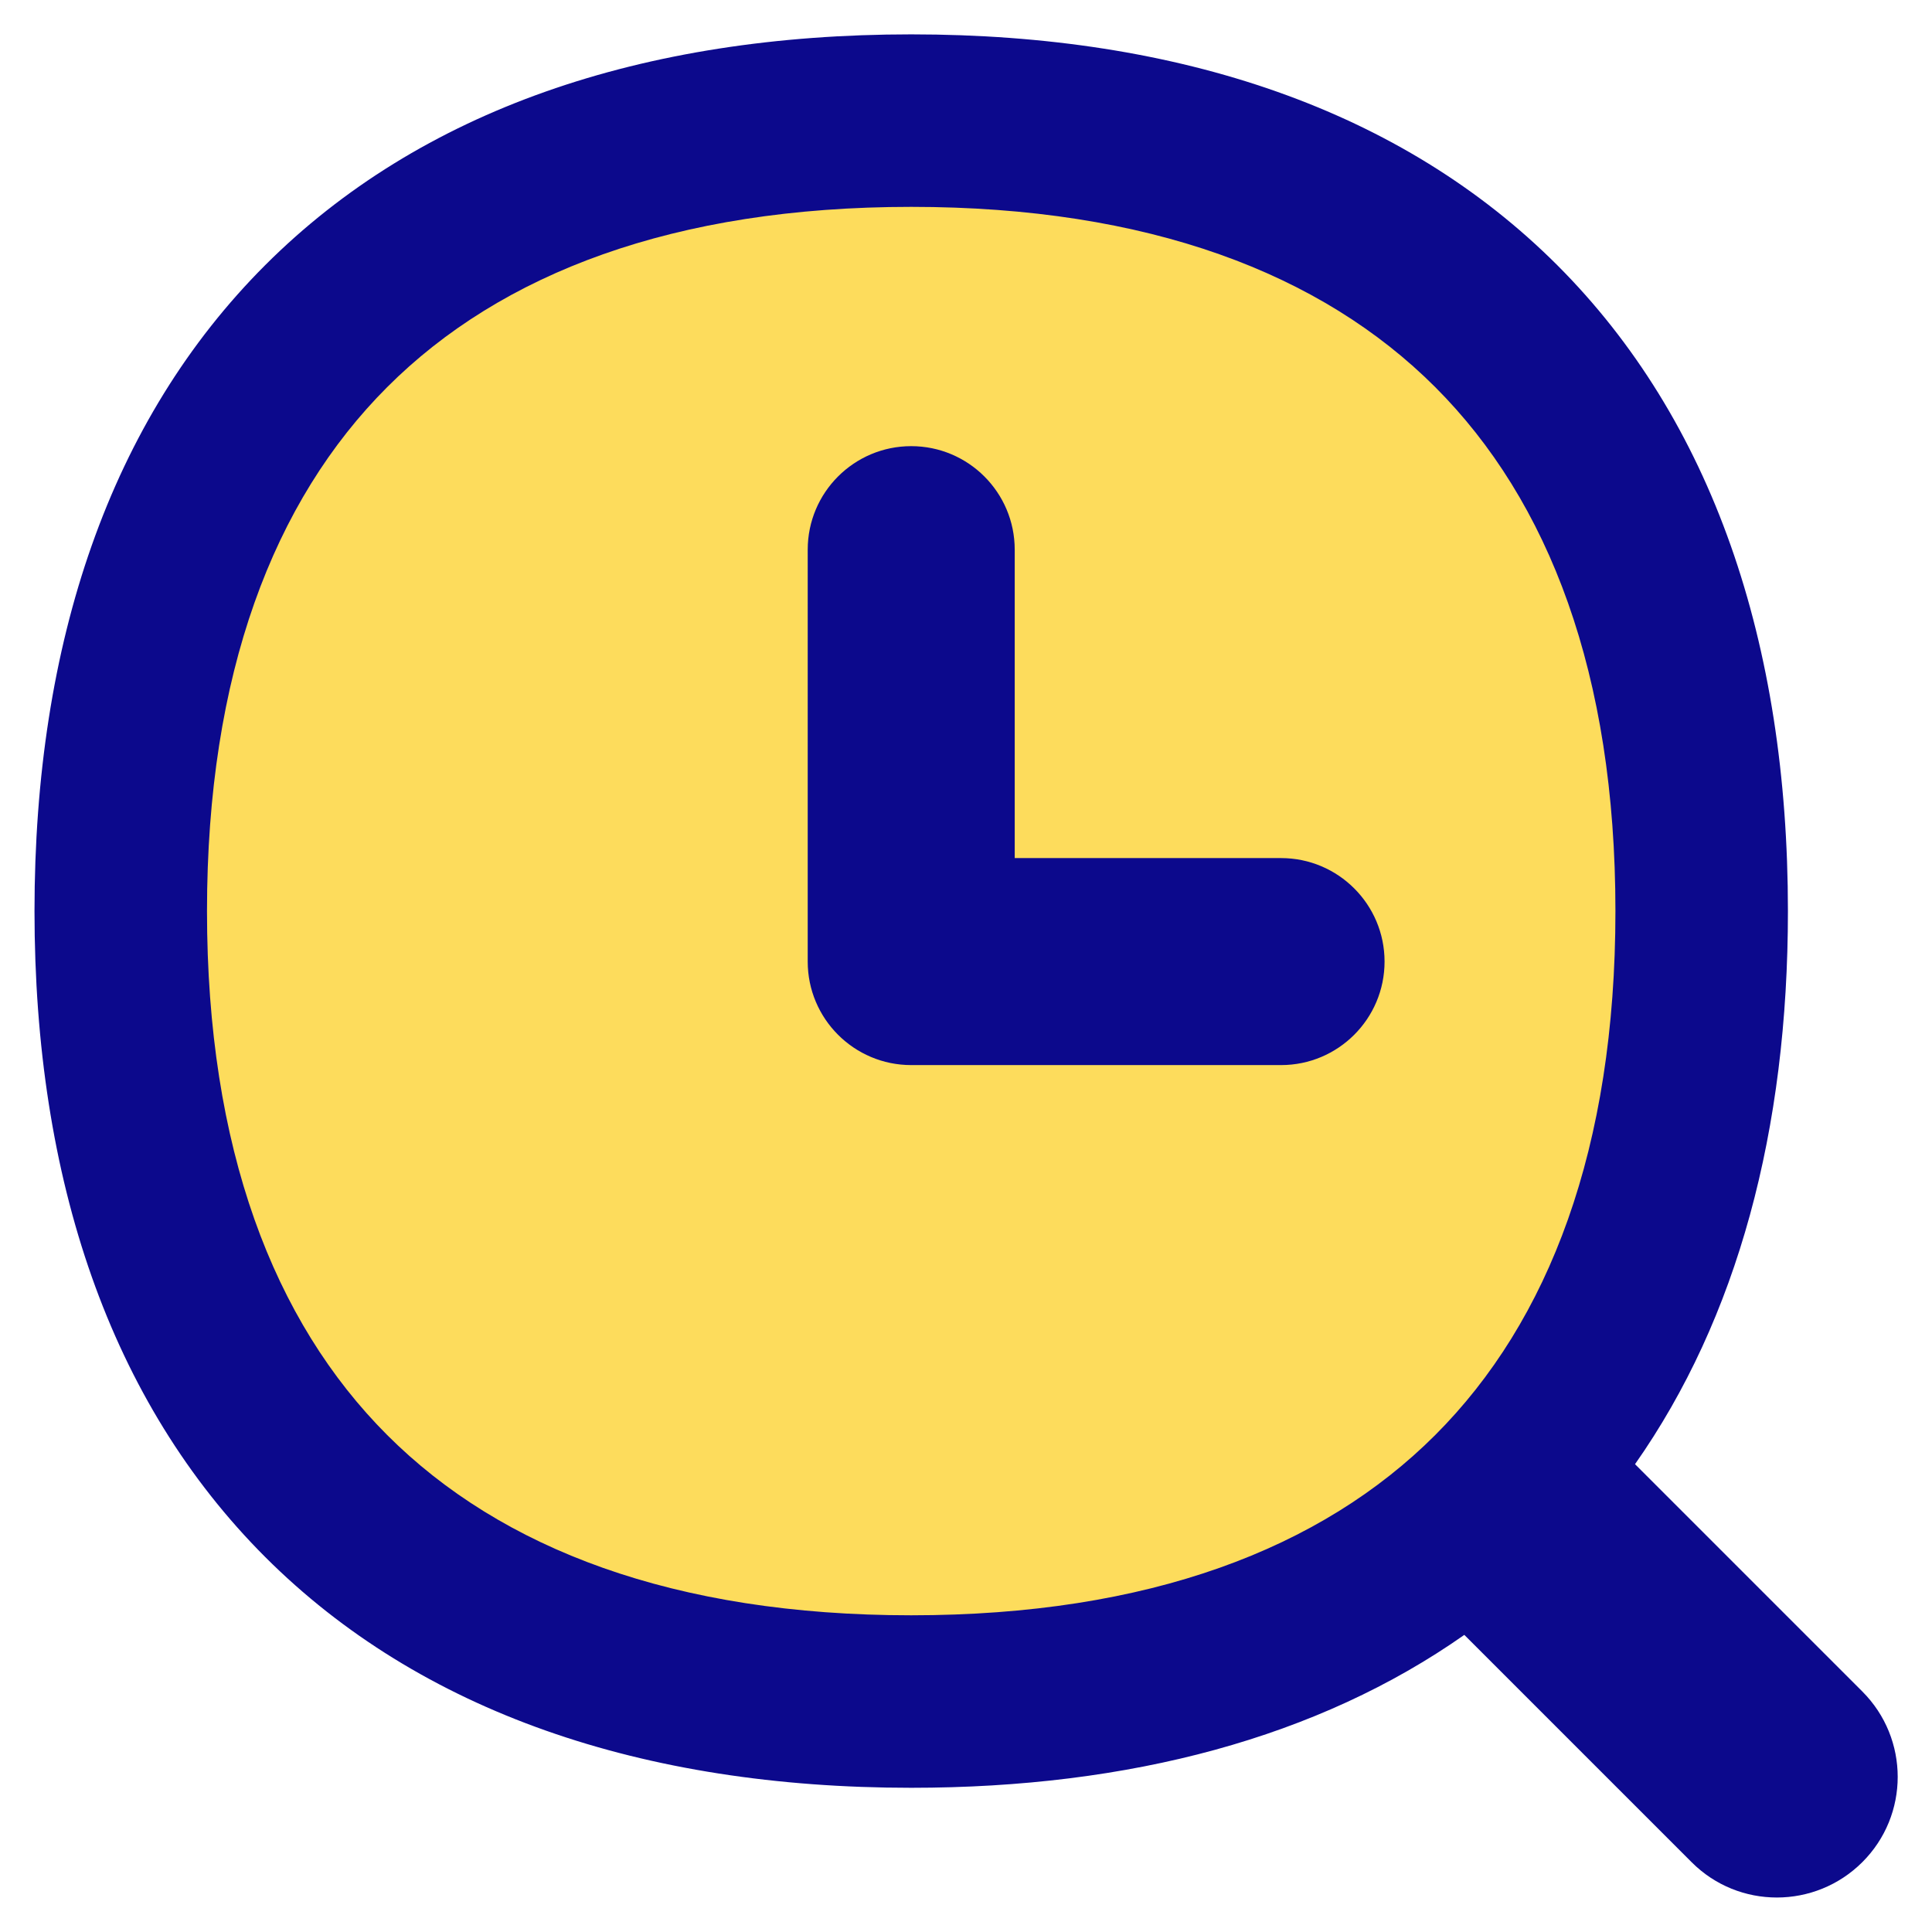 <svg xmlns="http://www.w3.org/2000/svg" fill="none" viewBox="0 0 14 14" id="Search-History-Browser--Streamline-Flex">
  <desc>
    Search History Browser Streamline Icon: https://streamlinehq.com
  </desc>
  <g id="search-history-browser">
    <path id="Vector" fill="#fddc5c" d="M6.603 12.33c3.666 0 5.728 -2.062 5.728 -5.728 0 -3.666 -2.062 -5.728 -5.728 -5.728C2.937 0.874 0.875 2.936 0.875 6.602c0 3.666 2.062 5.728 5.728 5.728Z" stroke-width="1"></path>
    <path id="Union" fill="#0c098c" fill-rule="evenodd" d="M2.806 2.805c-0.825 0.825 -1.306 2.079 -1.306 3.797 0 1.718 0.481 2.972 1.306 3.797 0.825 0.825 2.079 1.306 3.797 1.306s2.972 -0.481 3.797 -1.306c0.825 -0.825 1.306 -2.079 1.306 -3.797 0 -1.718 -0.481 -2.972 -1.306 -3.797 -0.825 -0.825 -2.079 -1.306 -3.797 -1.306s-2.972 0.481 -3.797 1.306Zm-0.884 -0.884C3.044 0.799 4.655 0.249 6.603 0.249c1.948 0 3.558 0.55 4.681 1.672 1.123 1.123 1.672 2.733 1.672 4.681 0 1.587 -0.365 2.95 -1.108 4.008l1.647 1.647c0.342 0.342 0.342 0.896 0 1.237s-0.896 0.342 -1.237 0l-1.647 -1.647c-1.058 0.743 -2.421 1.108 -4.008 1.108 -1.948 0 -3.558 -0.55 -4.681 -1.672C0.799 10.16 0.25 8.55 0.25 6.602S0.799 3.044 1.922 1.921Zm4.681 1.312c0.414 0 0.75 0.336 0.75 0.75v2.235H9.283c0.414 0 0.75 0.336 0.75 0.75 0 0.414 -0.336 0.75 -0.75 0.75H6.603c-0.414 0 -0.75 -0.336 -0.75 -0.75V3.983c0 -0.414 0.336 -0.75 0.75 -0.75Z" clip-rule="evenodd" stroke-width="1"></path>
  </g>
</svg>